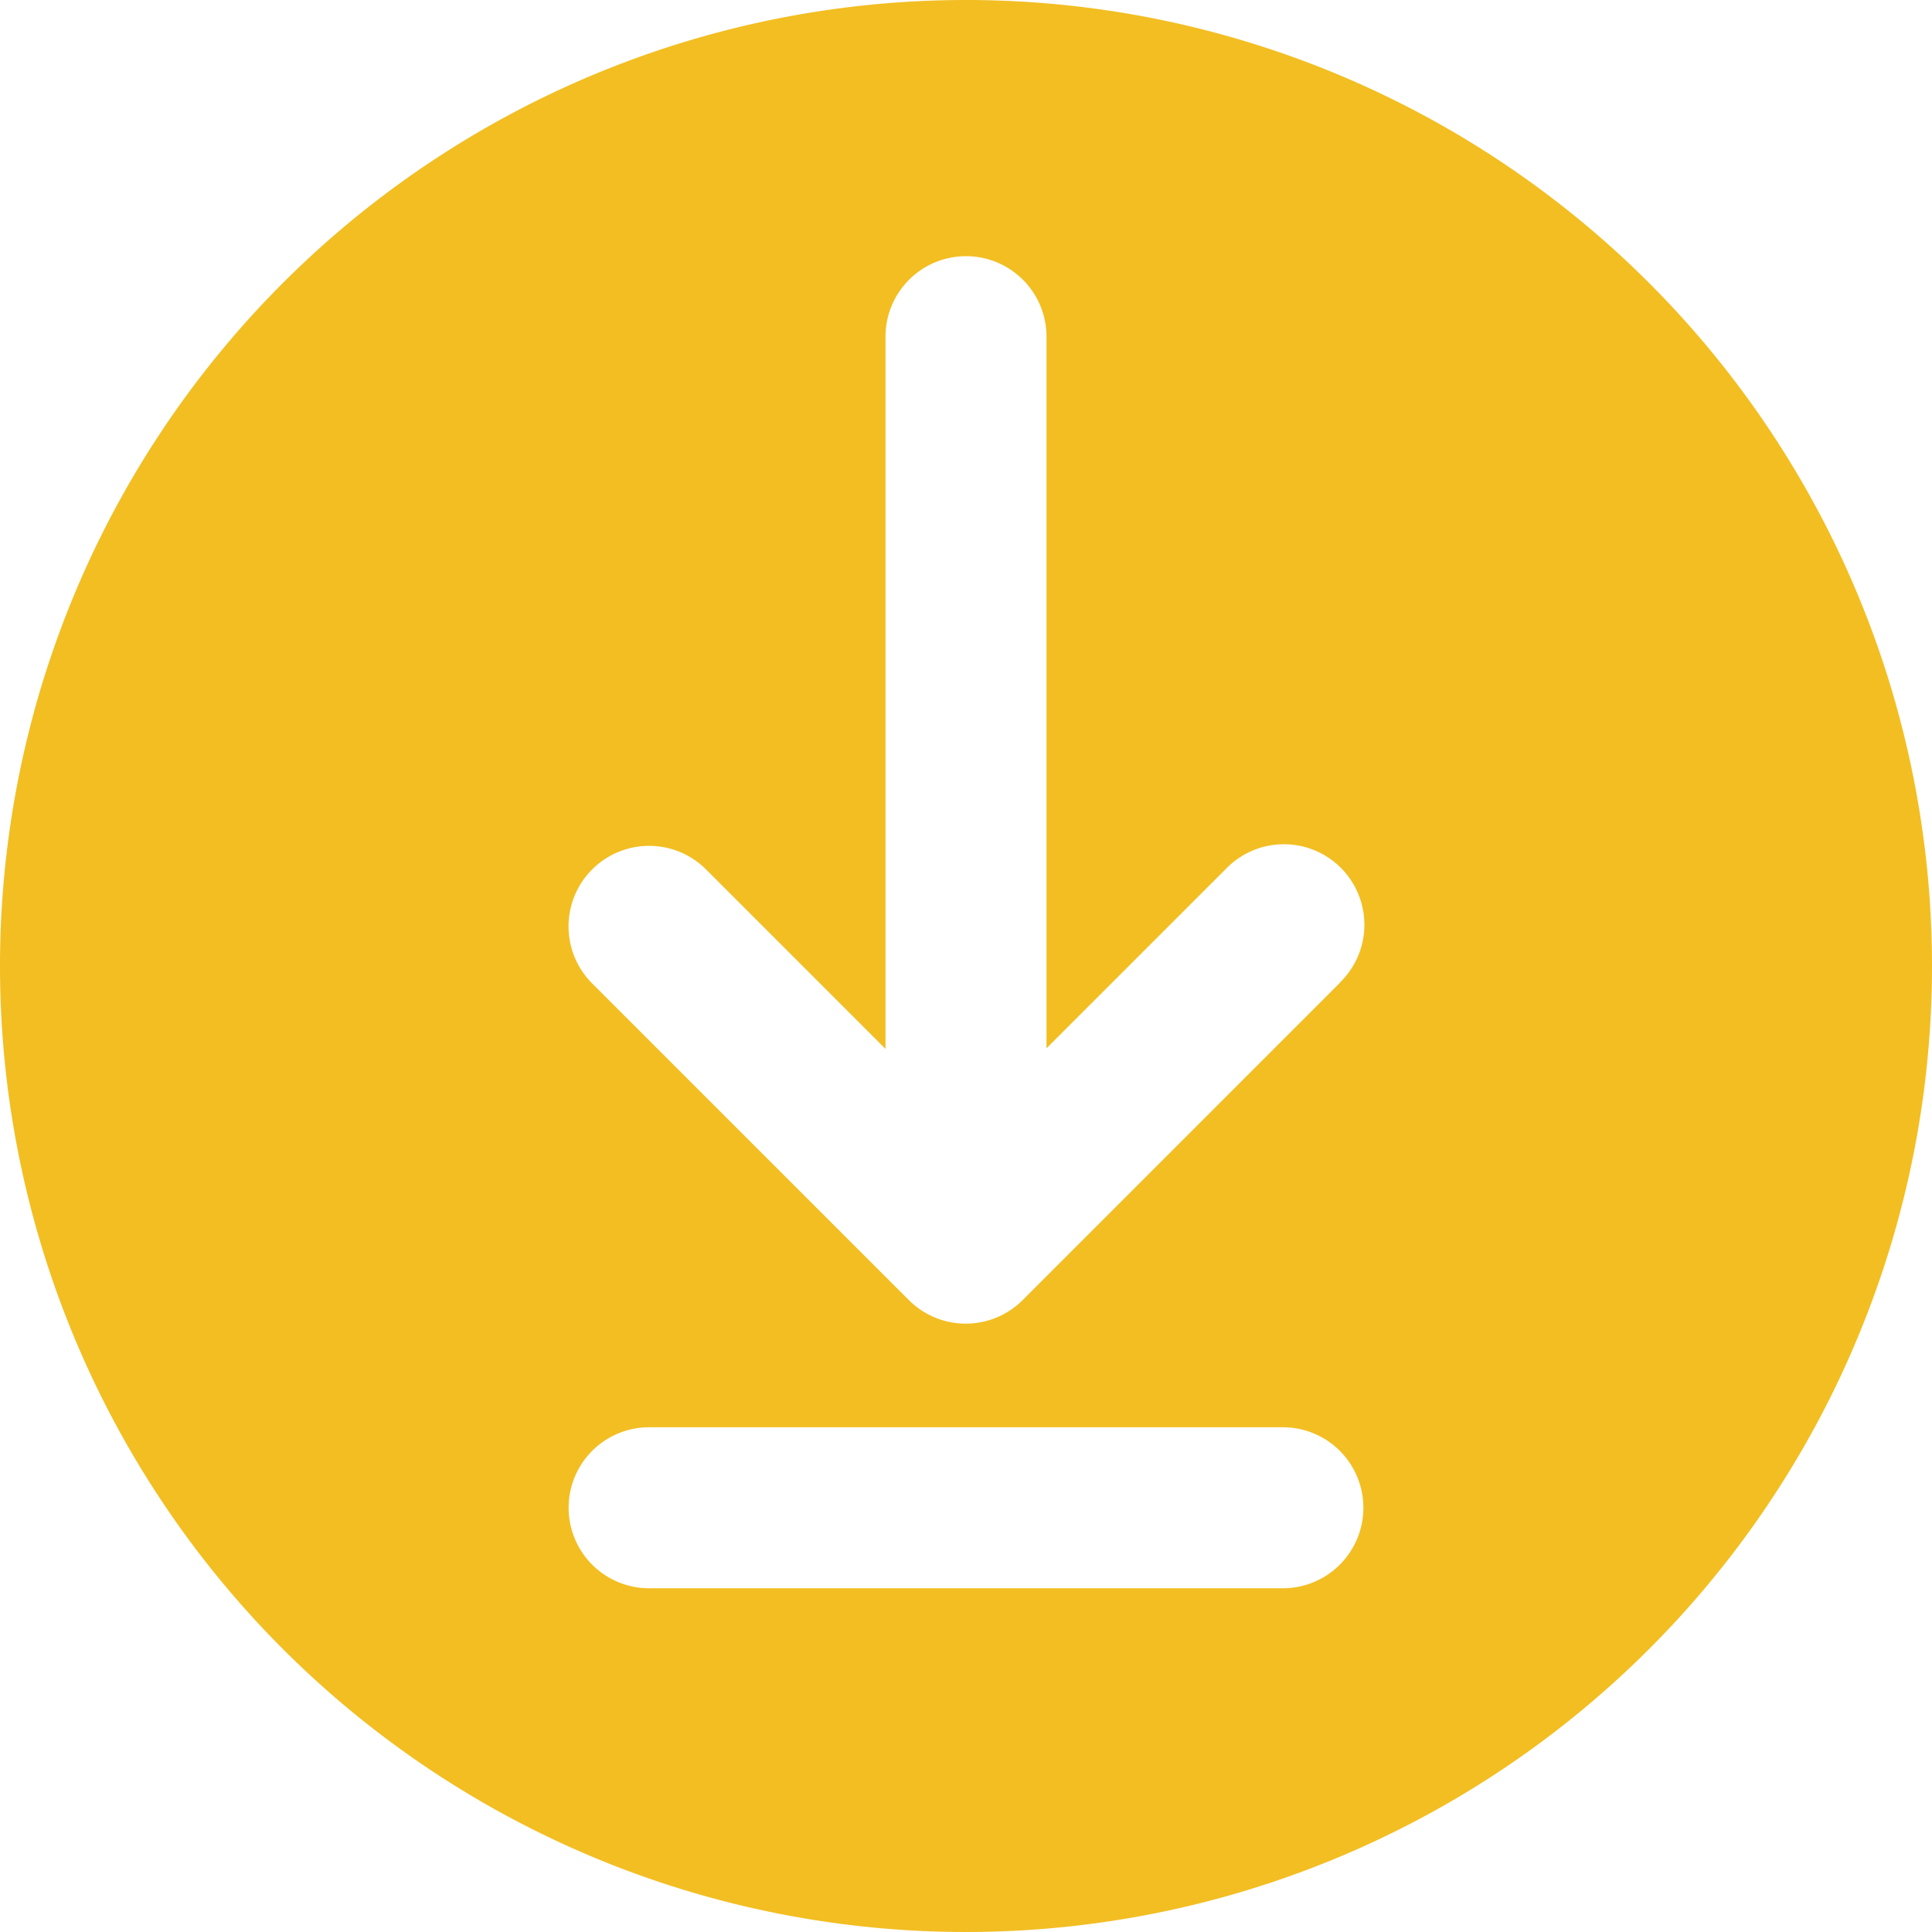 <svg xmlns="http://www.w3.org/2000/svg" width="60" height="60" viewBox="0 0 60 60">
  <path id="downloadingLesson" d="M30,0A30,30,0,1,0,60,30,30,30,0,0,0,30,0Zm9.841,49.325H20.159a2.5,2.5,0,0,1,0-5H39.841a2.5,2.5,0,1,1,0,5Zm1.768-18.8L31.76,40.375a2.5,2.5,0,0,1-3.535,0l-9.834-9.833A2.5,2.5,0,0,1,21.926,27L27.5,32.574V10.456a2.5,2.5,0,0,1,5,0v22.1l5.574-5.574a2.5,2.5,0,1,1,3.535,3.535Z" fill="#f2be22"/>
</svg>
